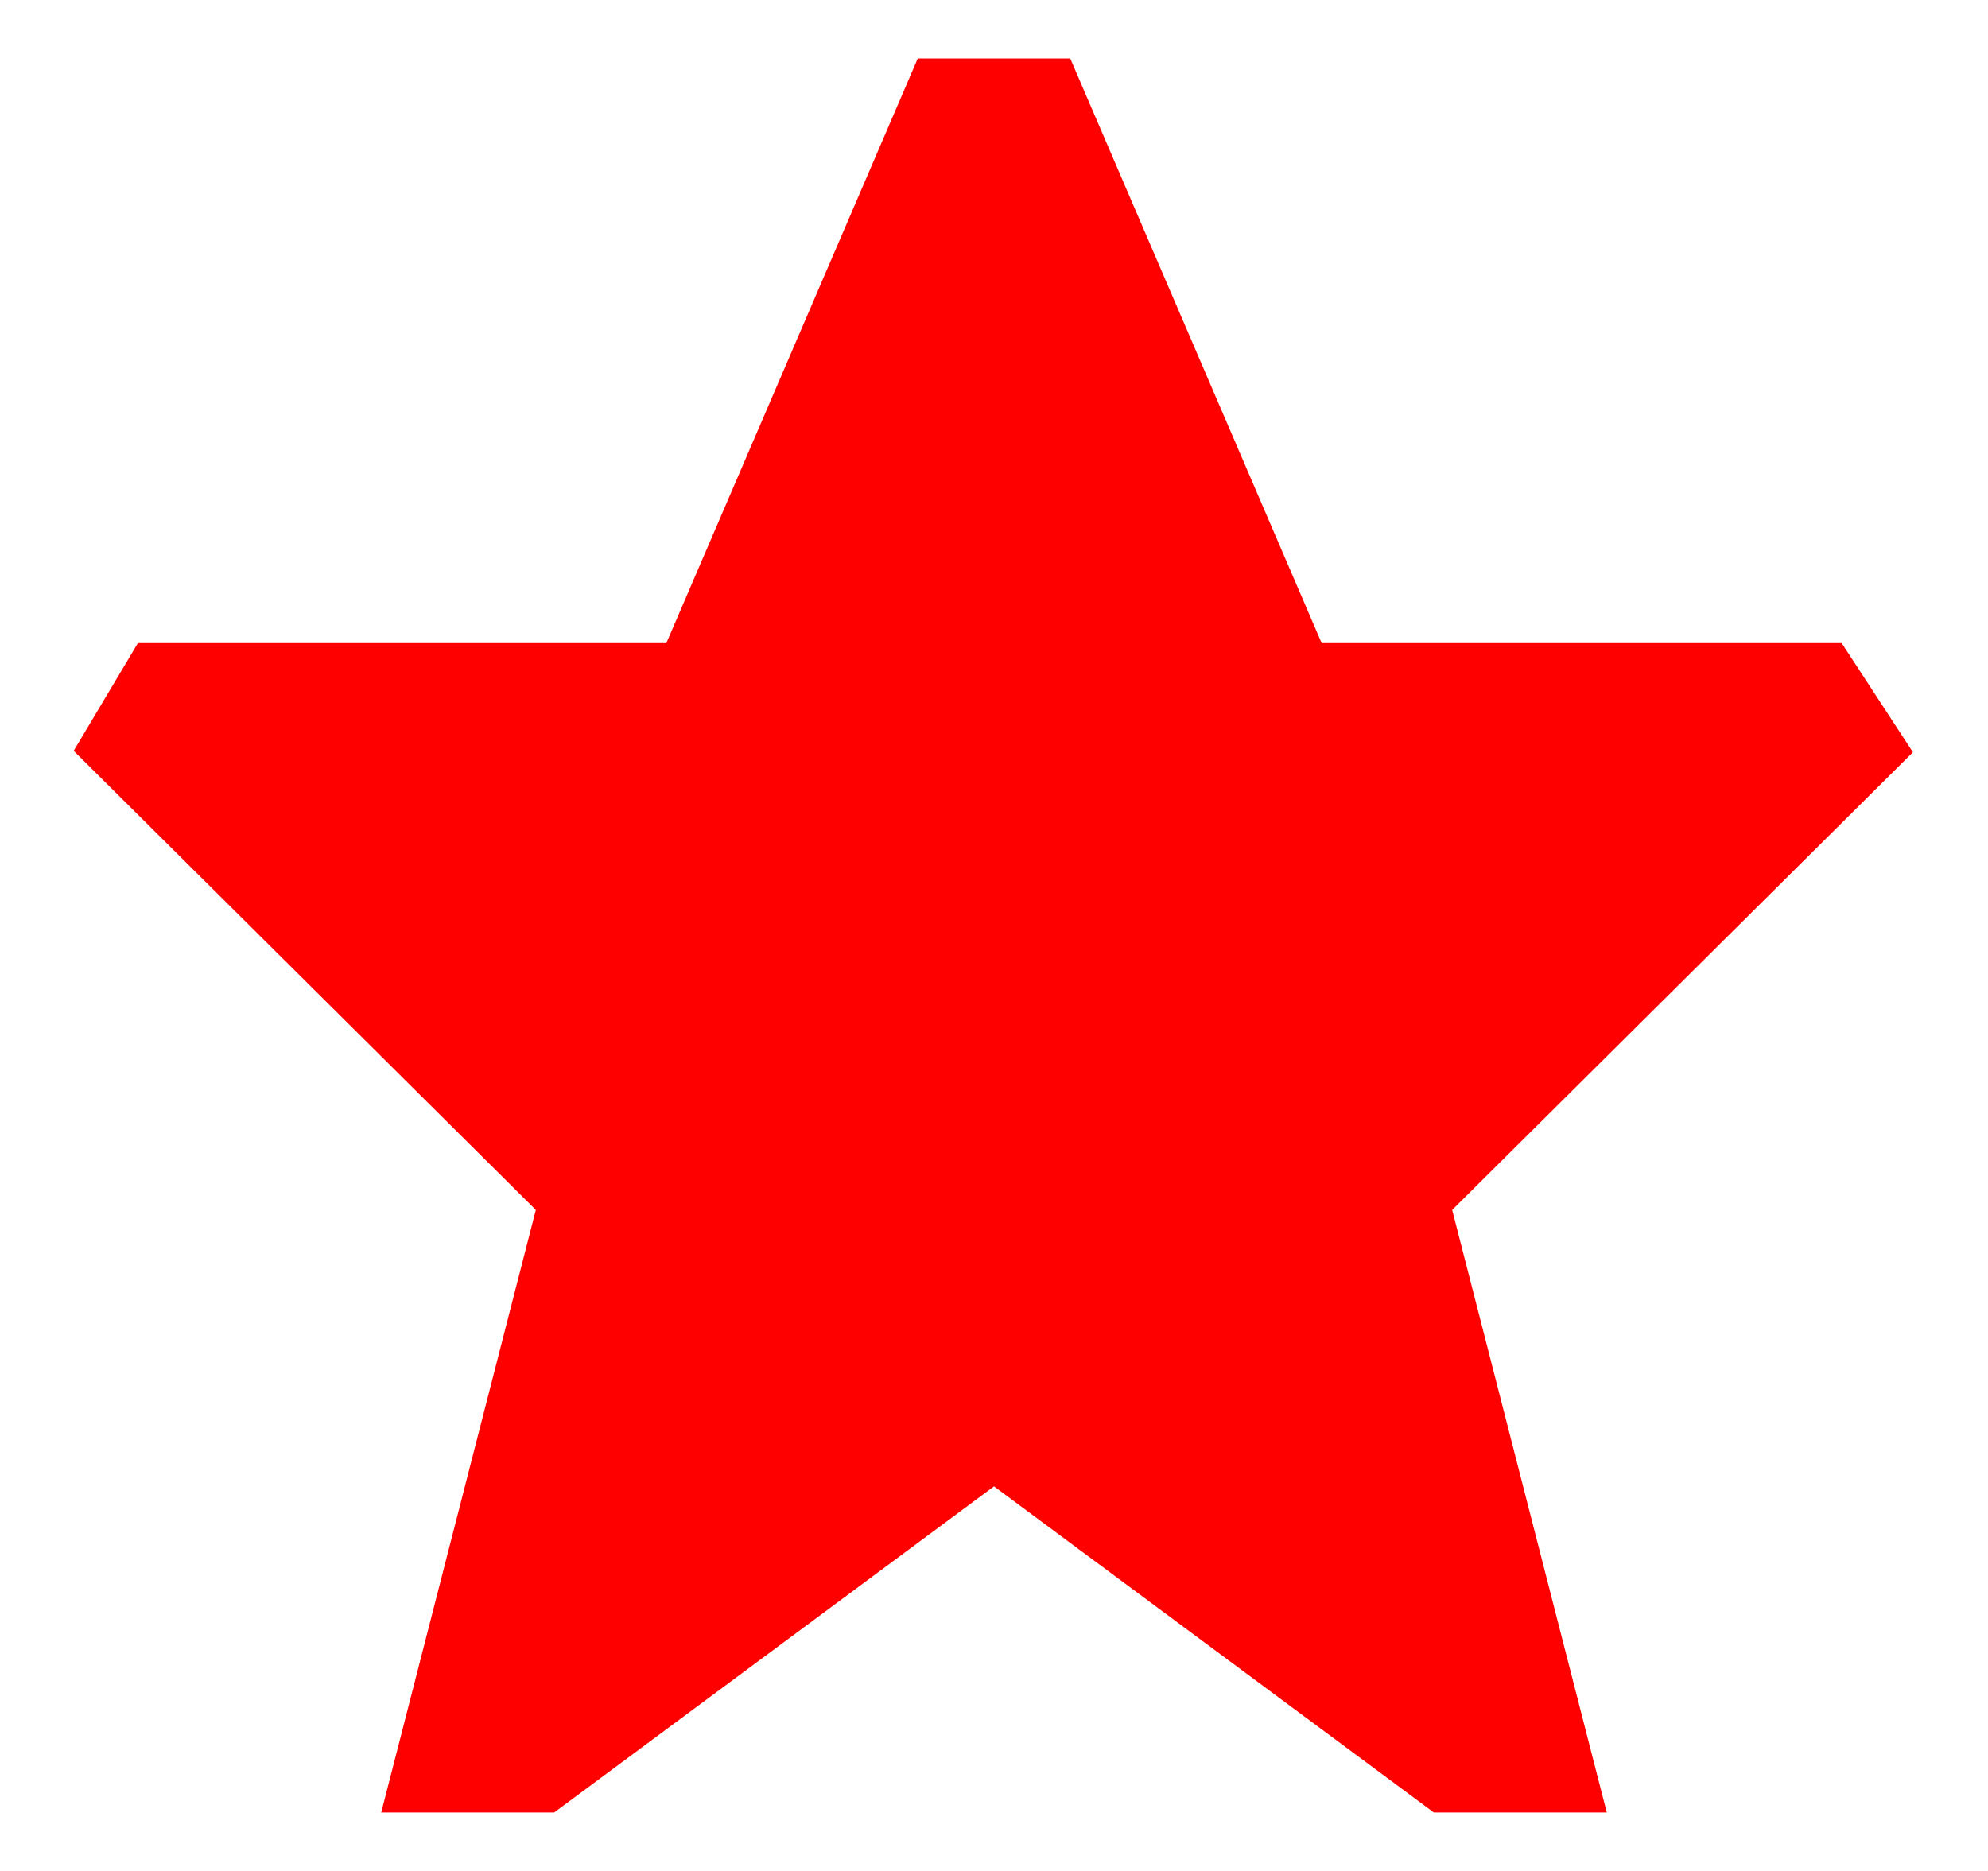 <svg width="17" height="16" viewBox="0 0 17 16" fill="none" xmlns="http://www.w3.org/2000/svg">
<path fill-rule="evenodd" clip-rule="evenodd" d="M5.698 5.5L7.848 0.5H9.152L11.302 5.5H15.749L16.358 6.433L12.418 10.347L13.74 15.5H12.261L8.5 12.711L4.739 15.5H3.26L4.582 10.347L0.63 6.421L1.179 5.5H5.698Z" fill="#FF0000"/>
</svg>
